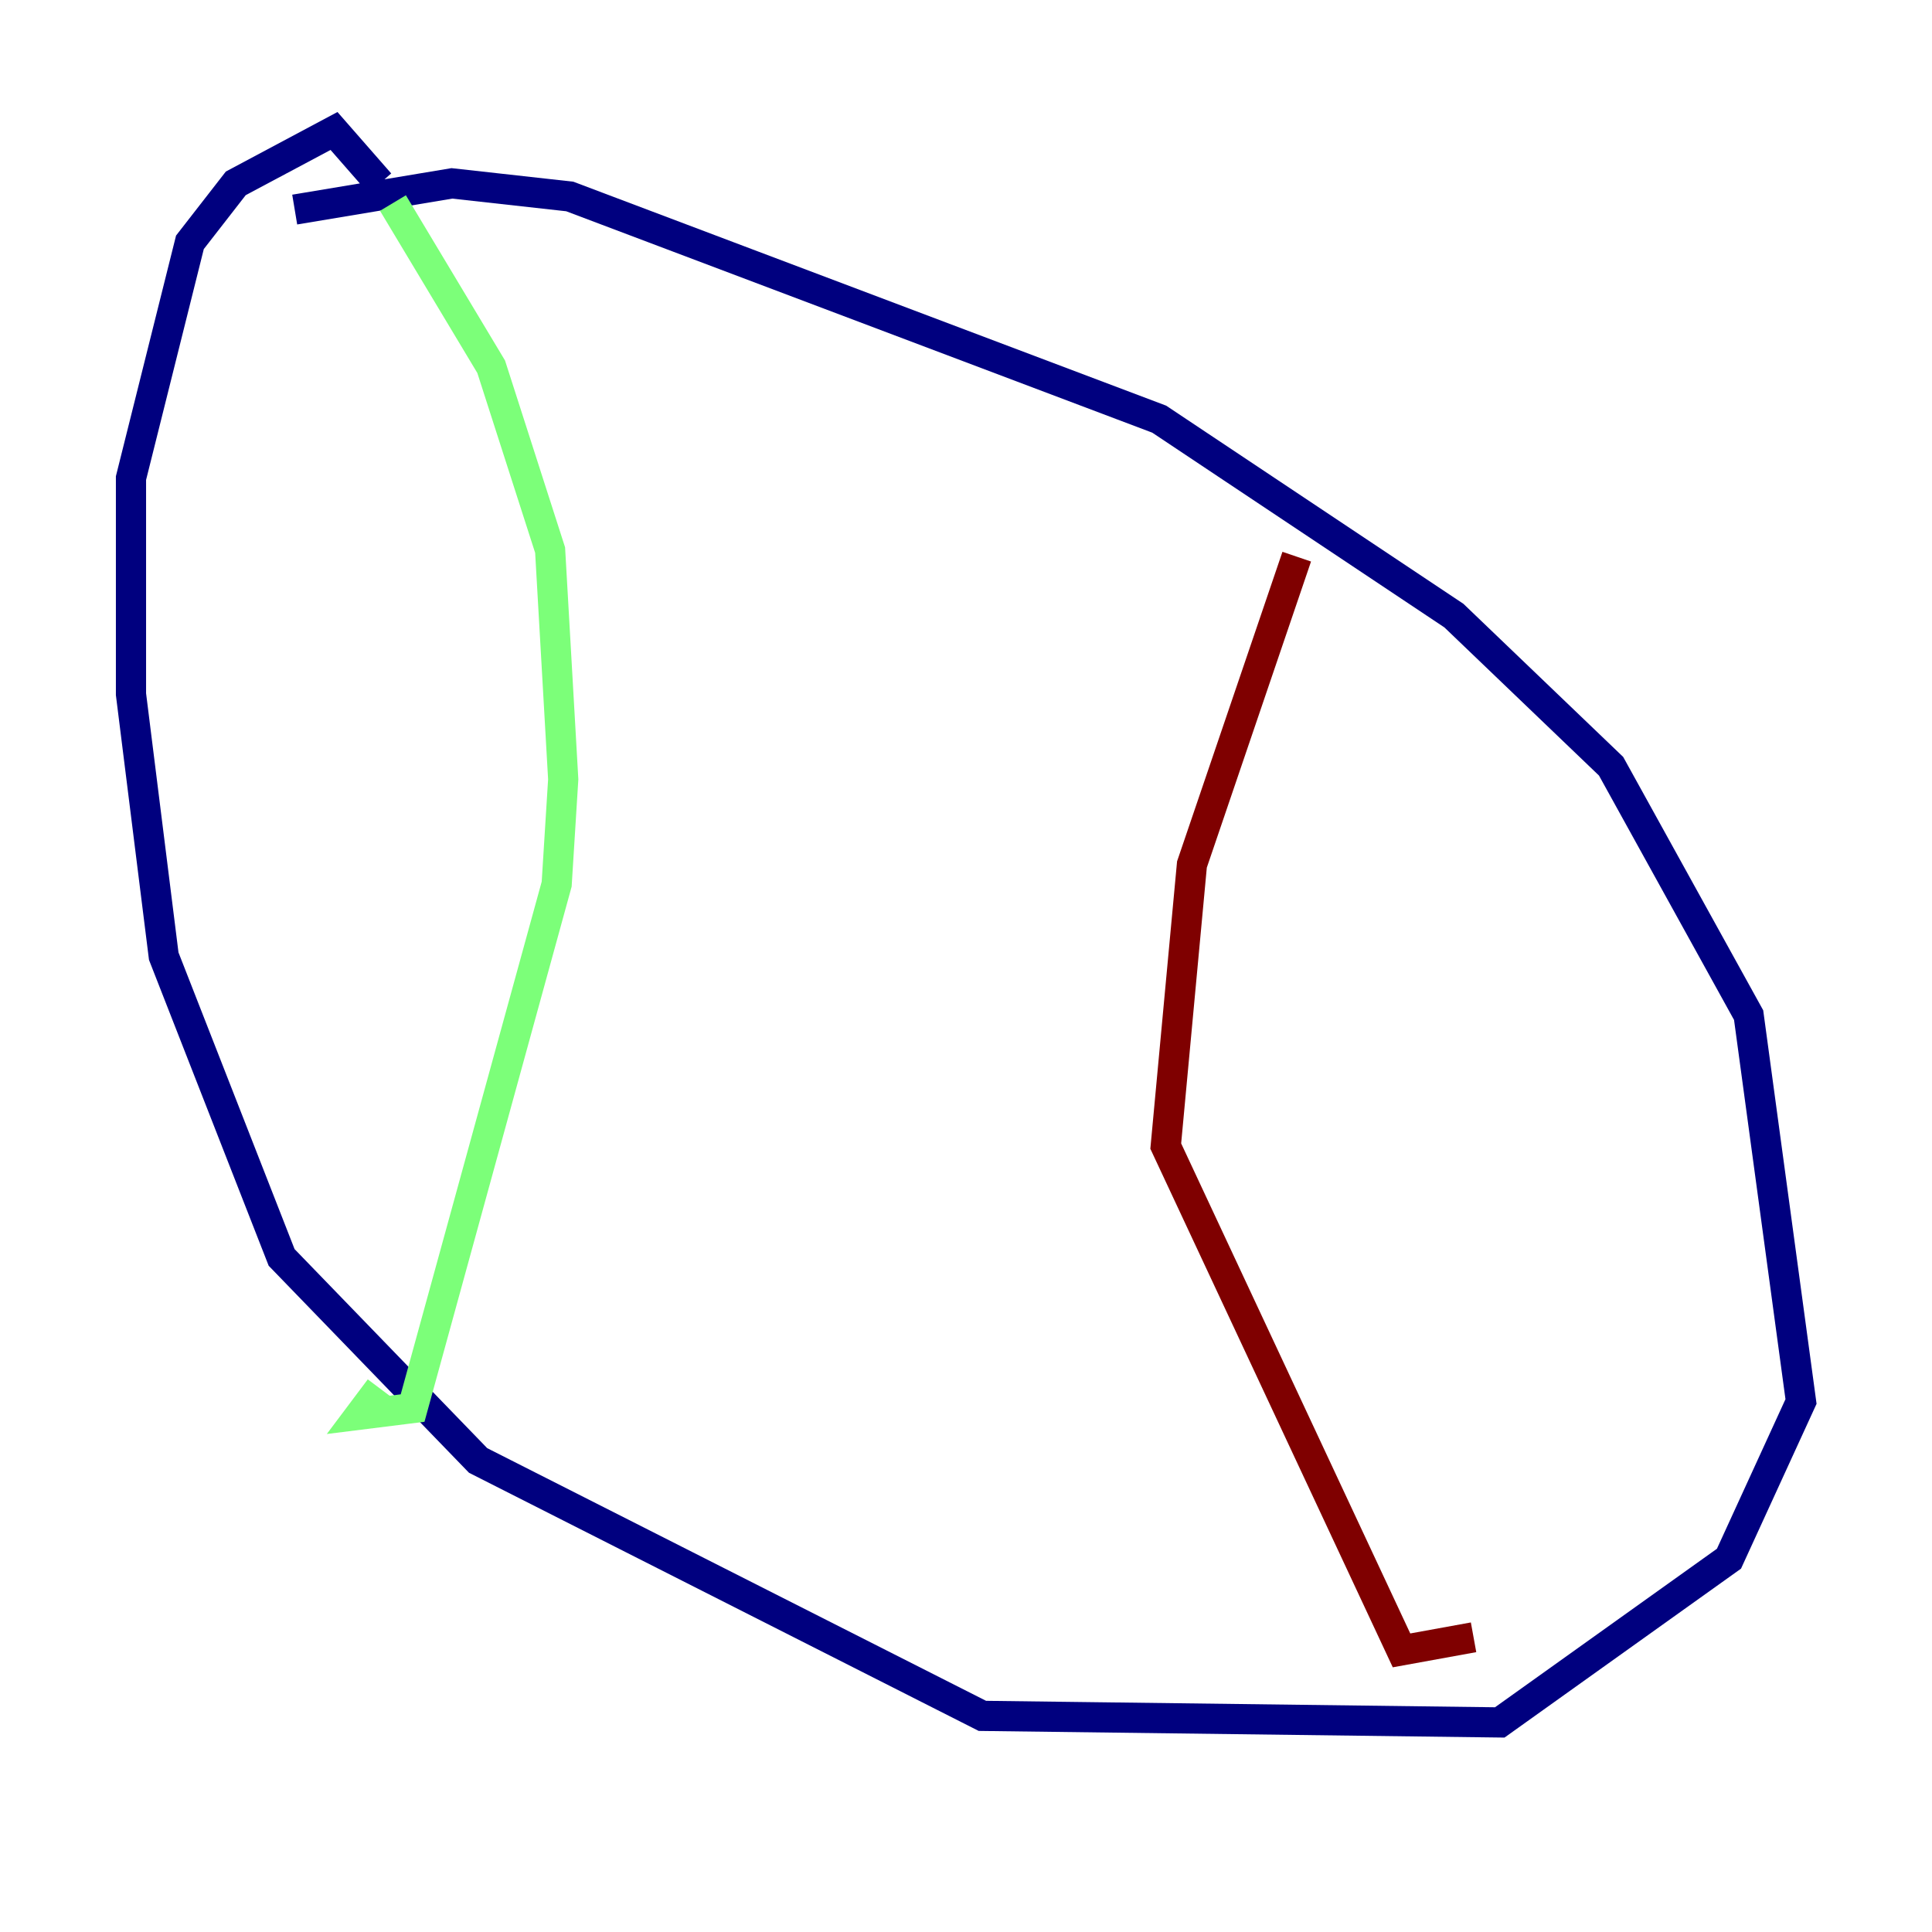 <?xml version="1.0" encoding="utf-8" ?>
<svg baseProfile="tiny" height="128" version="1.2" viewBox="0,0,128,128" width="128" xmlns="http://www.w3.org/2000/svg" xmlns:ev="http://www.w3.org/2001/xml-events" xmlns:xlink="http://www.w3.org/1999/xlink"><defs /><polyline fill="none" points="19.525,13.885 29.939,12.149 37.749,13.017 76.8,27.77 96.325,40.786 106.739,50.766 115.851,67.254 119.322,92.854 114.549,103.268 99.363,114.115 65.085,113.681 31.675,96.759 18.658,83.308 10.848,63.349 8.678,45.993 8.678,31.675 12.583,16.054 15.62,12.149 22.129,8.678 25.166,12.149" stroke="#00007f" stroke-width="2" /><polyline fill="none" points="26.034,13.451 32.542,24.298 36.447,36.447 37.315,51.634 36.881,58.576 27.336,93.288 23.864,93.722 25.166,91.986" stroke="#7cff79" stroke-width="2" /><polyline fill="none" points="85.912,36.881 78.969,57.275 77.234,75.932 92.854,109.342 97.627,108.475" stroke="#7f0000" stroke-width="2" /></svg>